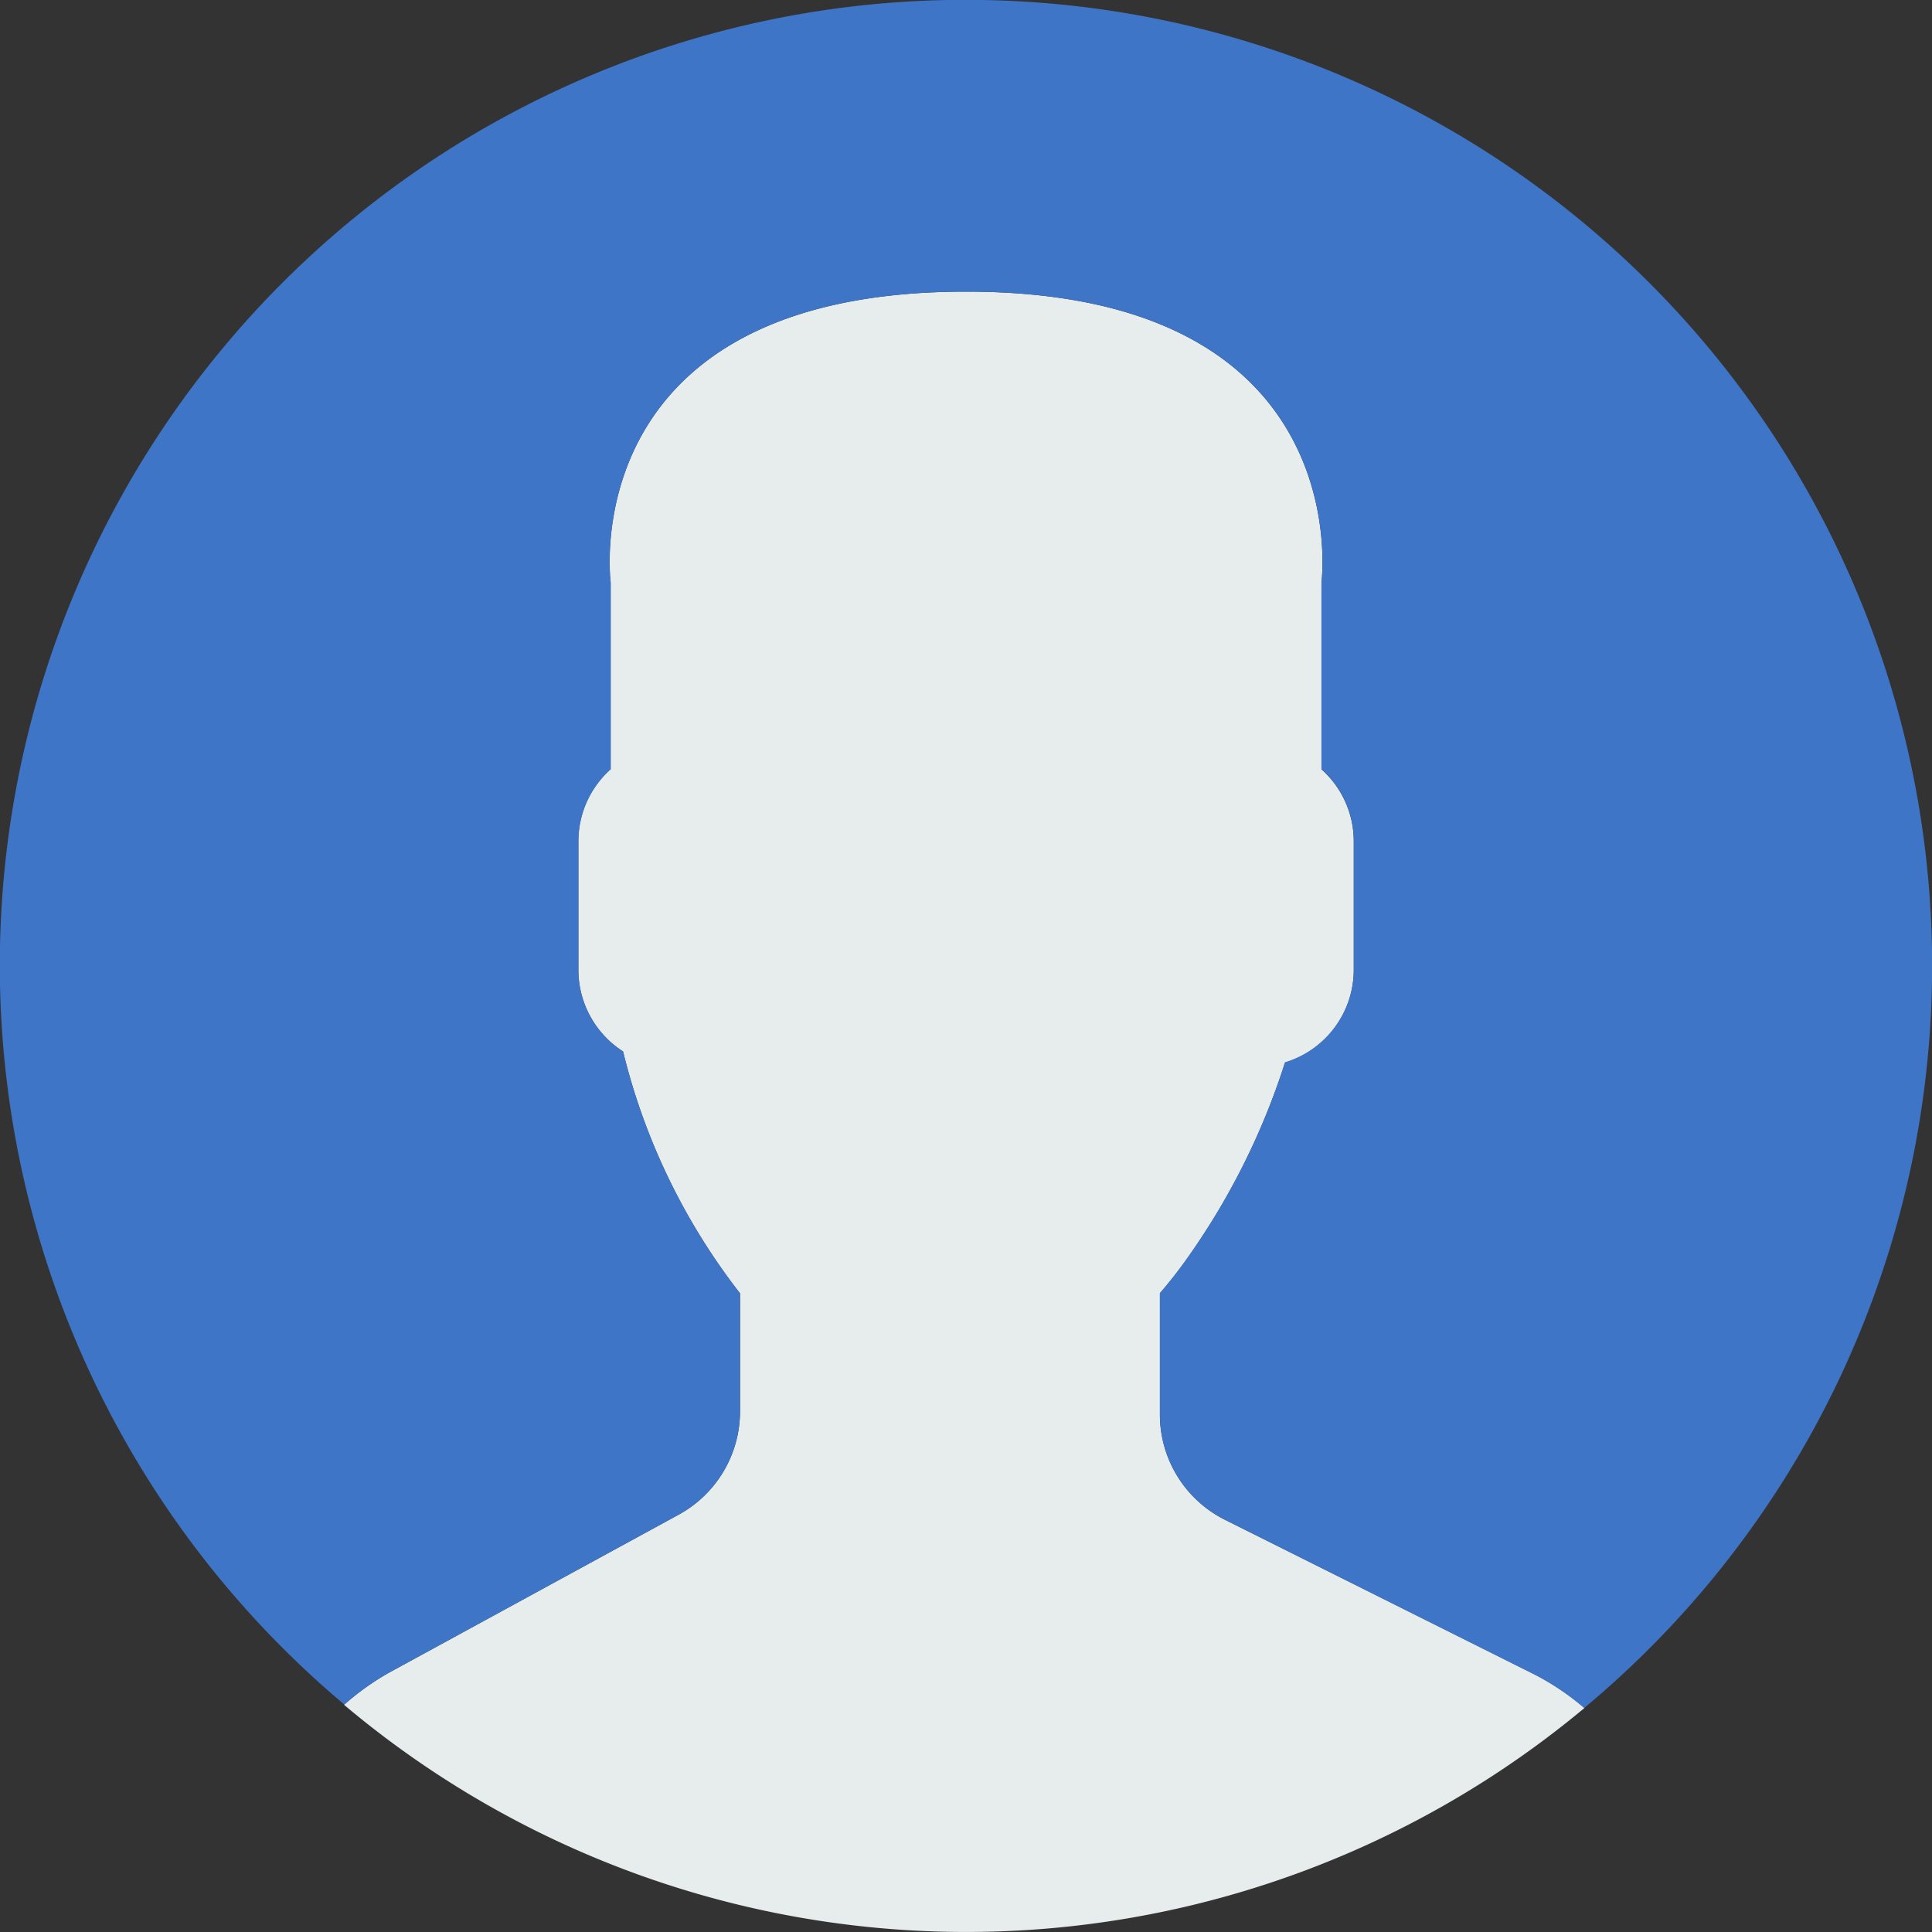 <svg xmlns="http://www.w3.org/2000/svg" viewBox="439 381 52.998 53"><rect x="439" y="381" width="52.998" height="53" fill="#333333" stroke="none"/><defs><style>.a{fill:#e7eced;}.b{fill:#3e75c6;}</style></defs><g transform="translate(439 381)"><path class="a" d="M18.613,41.552l-7.907,4.313a7.106,7.106,0,0,0-1.269.9,26.483,26.483,0,0,0,34.027.088,7.015,7.015,0,0,0-1.394-.934L33.6,41.689A3.229,3.229,0,0,1,31.818,38.8V35.479a12.788,12.788,0,0,0,.8-1.03,19.483,19.483,0,0,0,2.632-5.3,2.659,2.659,0,0,0,1.886-2.53V23.069a2.647,2.647,0,0,0-.886-1.965V15.978S37.3,8,26.5,8s-9.75,7.977-9.75,7.977V21.1a2.644,2.644,0,0,0-.886,1.965v3.546a2.658,2.658,0,0,0,1.226,2.231A17.6,17.6,0,0,0,20.3,35.479v3.24A3.232,3.232,0,0,1,18.613,41.552Z"/><path class="b" d="M26.953,0A26.483,26.483,0,0,0,9.448,46.76a7.041,7.041,0,0,1,1.257-.894l7.907-4.313A3.23,3.23,0,0,0,20.3,38.718v-3.24a17.58,17.58,0,0,1-3.206-6.633,2.66,2.66,0,0,1-1.226-2.231V23.068a2.647,2.647,0,0,1,.886-1.965V15.977S15.7,8,26.5,8s9.75,7.977,9.75,7.977V21.1a2.644,2.644,0,0,1,.886,1.965v3.546a2.659,2.659,0,0,1-1.886,2.53,19.482,19.482,0,0,1-2.632,5.3,12.788,12.788,0,0,1-.8,1.03V38.8A3.228,3.228,0,0,0,33.6,41.688l8.467,4.233a7.05,7.05,0,0,1,1.39.932A26.494,26.494,0,0,0,26.953,0Z"/></g></svg>